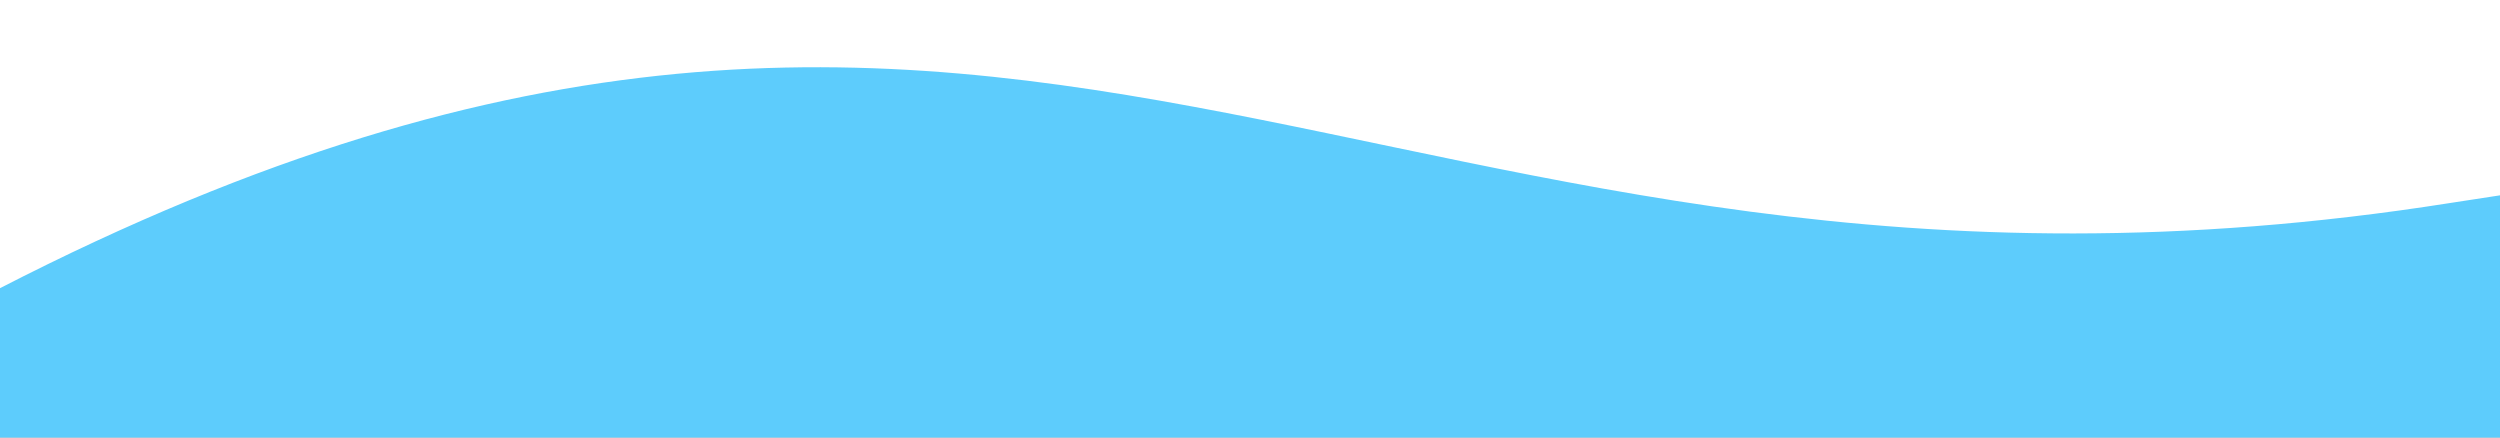 <svg width="1280" height="224" viewBox="0 0 1280 224" fill="none" xmlns="http://www.w3.org/2000/svg">
    <rect x="0" y="0" width="1280" height="224" fill="#333333" stroke="none"/>
    <g clip-path="url(#clip0_511_197)">
        <rect width="1280" height="224" fill="white" />
        <path
            d="M-25.94 161.201C523.151 -134.467 697.008 191.764 1254.06 104C1811.11 16.236 1254.06 240.201 1254.06 240.201H-25.94C-25.94 240.201 -575.031 456.868 -25.94 161.201Z"
            fill="#5DCCFC" />
    </g>
    <defs>
        <clipPath id="clip0_511_197">
            <rect width="1280" height="224" fill="white" />
        </clipPath>
    </defs>
</svg>